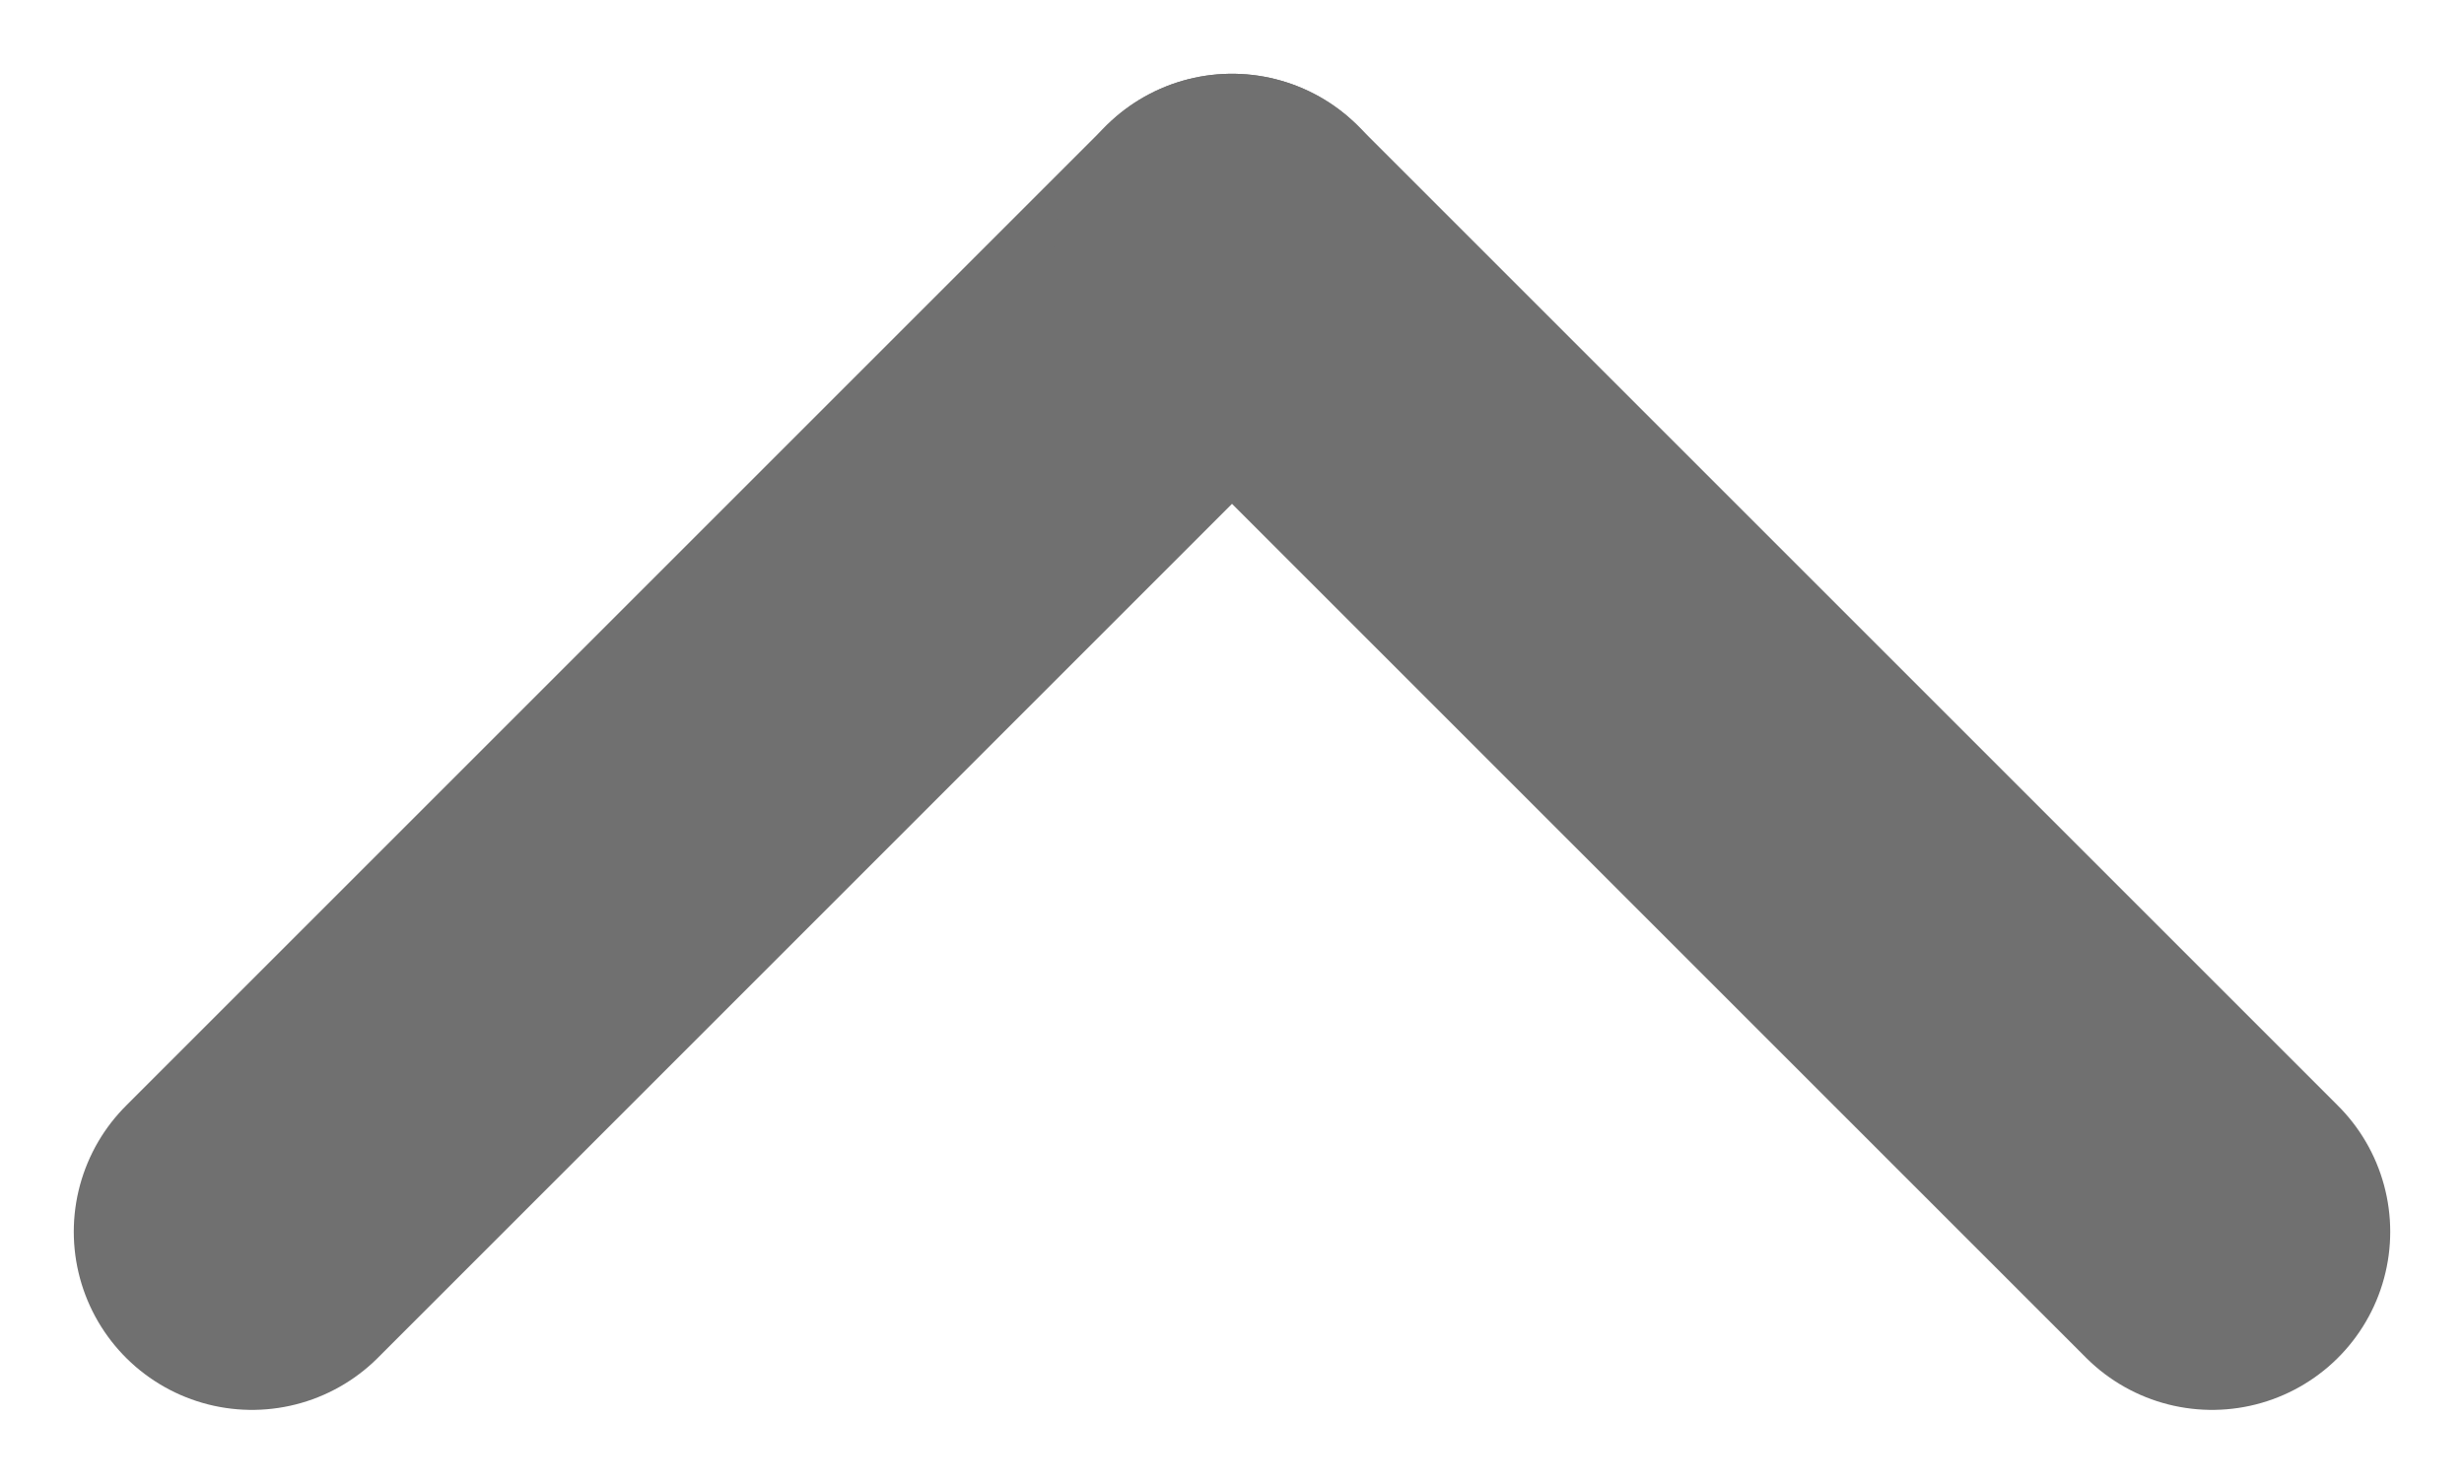 <svg xmlns="http://www.w3.org/2000/svg" width="13.828" height="8.329" viewBox="0 0 13.828 8.329"><defs><style>.a{fill:none;stroke:#707070;stroke-linecap:round;stroke-width:2px;}</style></defs><g transform="translate(-884.586 -2154.836)"><line class="a" y1="5.5" x2="5.5" transform="translate(886 2156.25)"/><line class="a" x1="5.5" y1="5.5" transform="translate(891.5 2156.25)"/></g></svg>